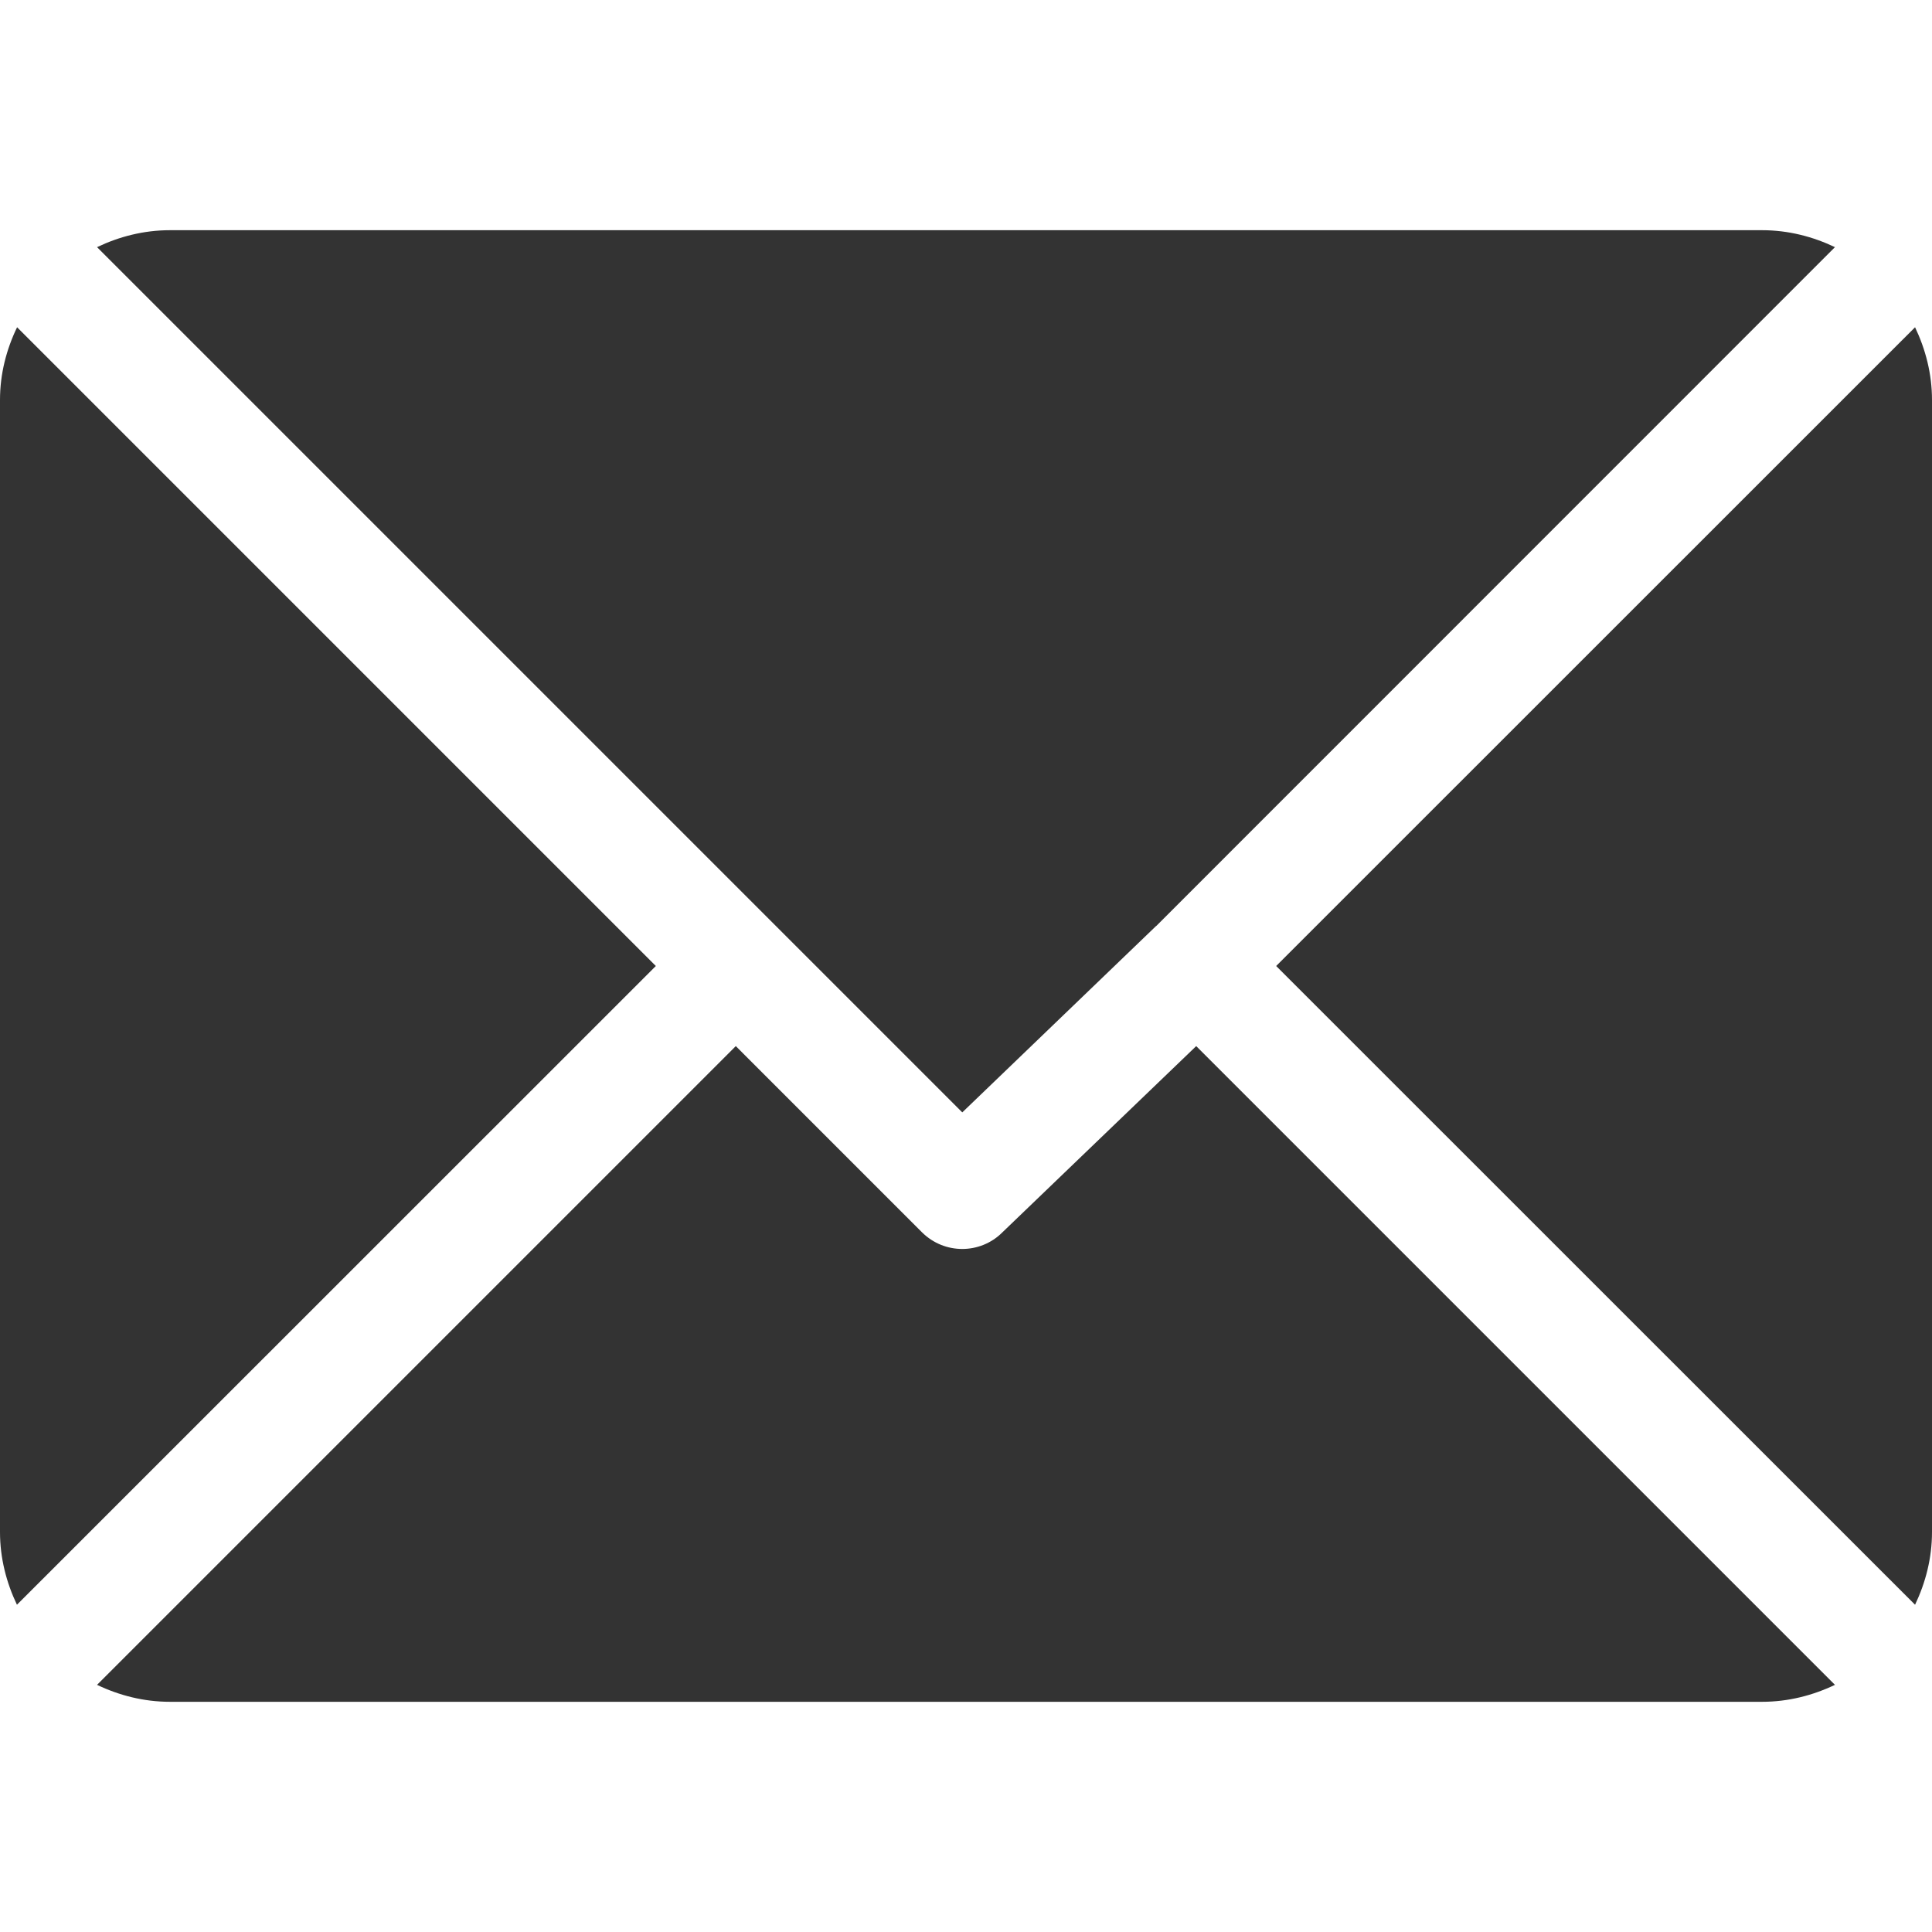 <svg width="13" height="13" viewBox="0 0 13 13" fill="none" xmlns="http://www.w3.org/2000/svg">
<path d="M11.857 1.549H1.143C0.967 1.549 0.802 1.592 0.653 1.663L6.475 7.485L7.779 6.231C7.779 6.231 7.78 6.231 7.78 6.231C7.78 6.231 7.78 6.231 7.78 6.231L12.347 1.663C12.198 1.592 12.033 1.549 11.857 1.549Z" fill="#333333"/>
<path d="M12.886 2.202L8.587 6.5L12.886 10.798C12.957 10.649 13 10.484 13 10.309V2.691C13 2.516 12.957 2.351 12.886 2.202Z" fill="#333333"/>
<path d="M0.115 2.202C0.043 2.351 0 2.516 0 2.691V10.309C0 10.484 0.043 10.649 0.114 10.798L4.413 6.5L0.115 2.202Z" fill="#333333"/>
<path d="M8.049 7.039L6.744 8.293C6.67 8.367 6.572 8.404 6.475 8.404C6.377 8.404 6.28 8.367 6.205 8.293L4.951 7.039L0.653 11.337C0.802 11.408 0.967 11.451 1.143 11.451H11.857C12.033 11.451 12.198 11.408 12.347 11.337L8.049 7.039Z" fill="#333333"/>
</svg>

